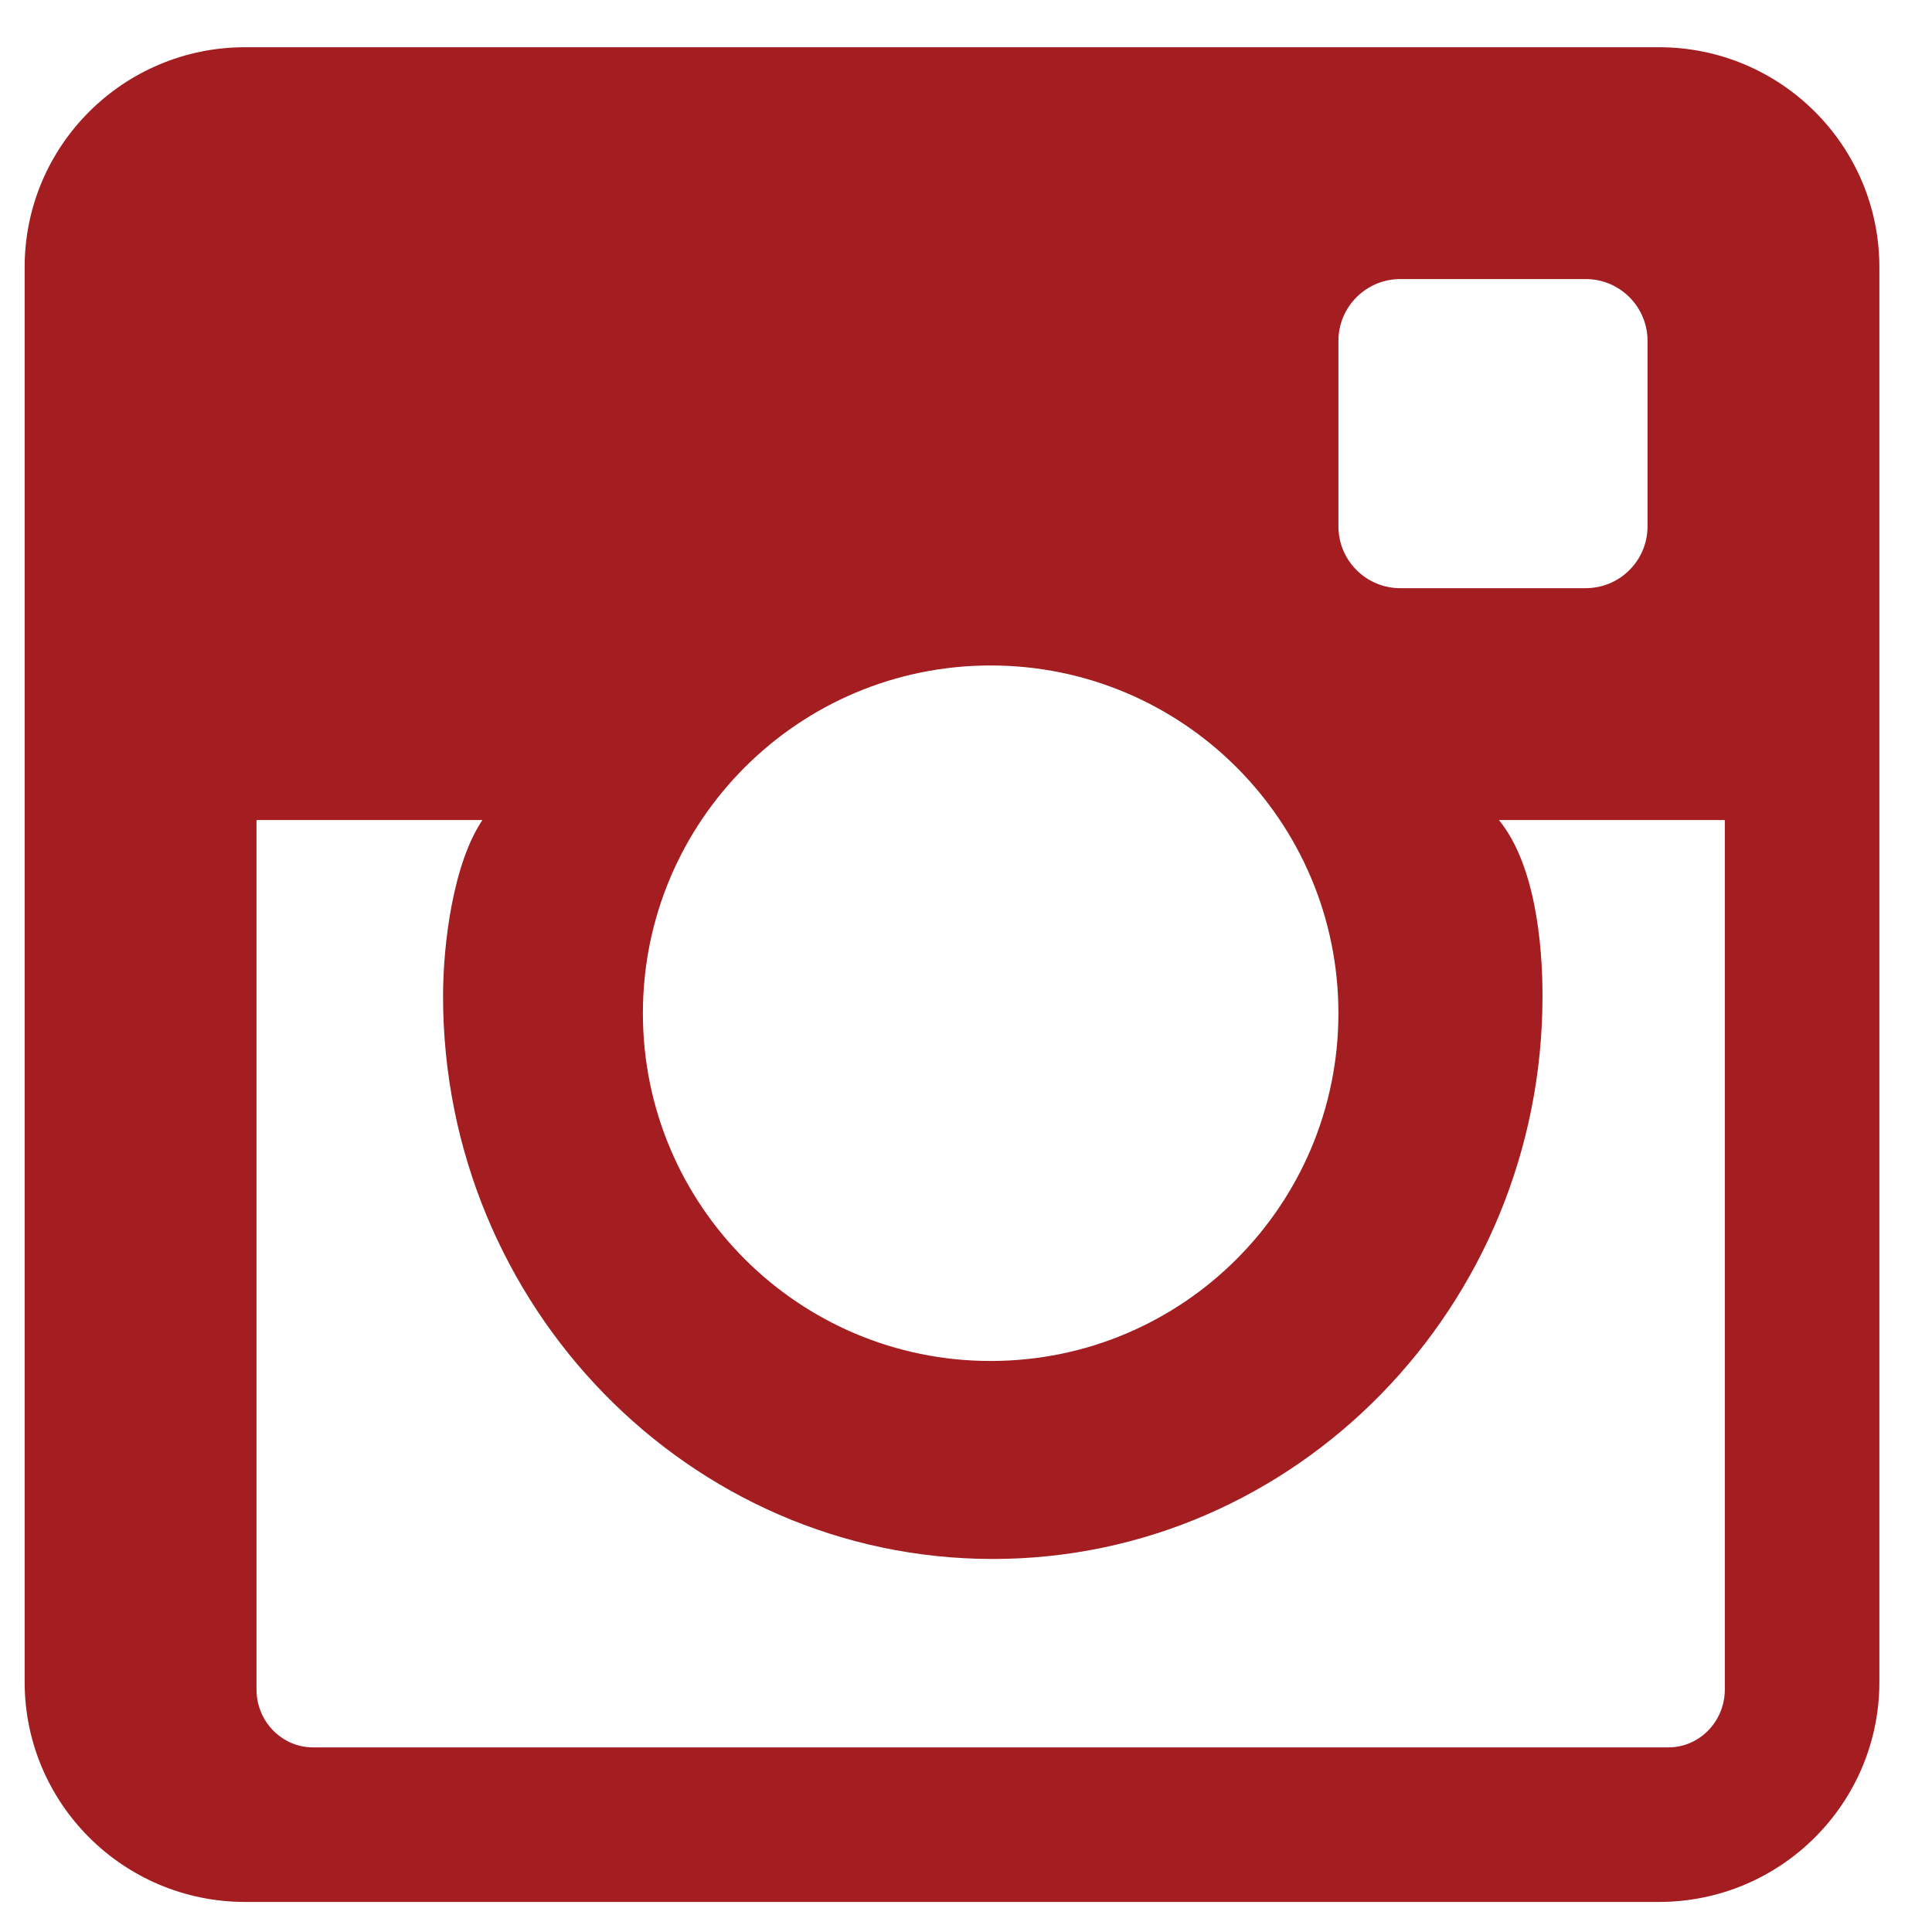 <svg width="25" height="25" viewBox="0 0 25 25" fill="none" xmlns="http://www.w3.org/2000/svg">
<path id="Fill 23" fill-rule="evenodd" clip-rule="evenodd" d="M21.589 22.611H4.05C3.647 22.611 3.319 22.275 3.319 21.861V10.611H6.243C5.862 11.174 5.733 12.223 5.733 12.889C5.733 16.905 8.924 20.173 12.847 20.173C16.769 20.173 19.96 16.905 19.96 12.889C19.96 12.223 19.868 11.189 19.396 10.611H22.319V21.861C22.319 22.275 21.992 22.611 21.589 22.611ZM12.819 8.611C15.305 8.611 17.319 10.626 17.319 13.111C17.319 15.596 15.305 17.611 12.819 17.611C10.334 17.611 8.319 15.596 8.319 13.111C8.319 10.626 10.334 8.611 12.819 8.611ZM18.119 3.611H20.519C20.961 3.611 21.319 3.97 21.319 4.411V6.811C21.319 7.253 20.961 7.611 20.519 7.611H18.119C17.678 7.611 17.319 7.253 17.319 6.811V4.411C17.319 3.97 17.678 3.611 18.119 3.611ZM21.466 0.611H3.172C1.597 0.611 0.319 1.885 0.319 3.457V21.765C0.319 23.337 1.597 24.611 3.172 24.611H21.466C23.042 24.611 24.319 23.337 24.319 21.765V3.457C24.319 1.885 23.042 0.611 21.466 0.611Z" fill="#A31D21"/>
</svg>
